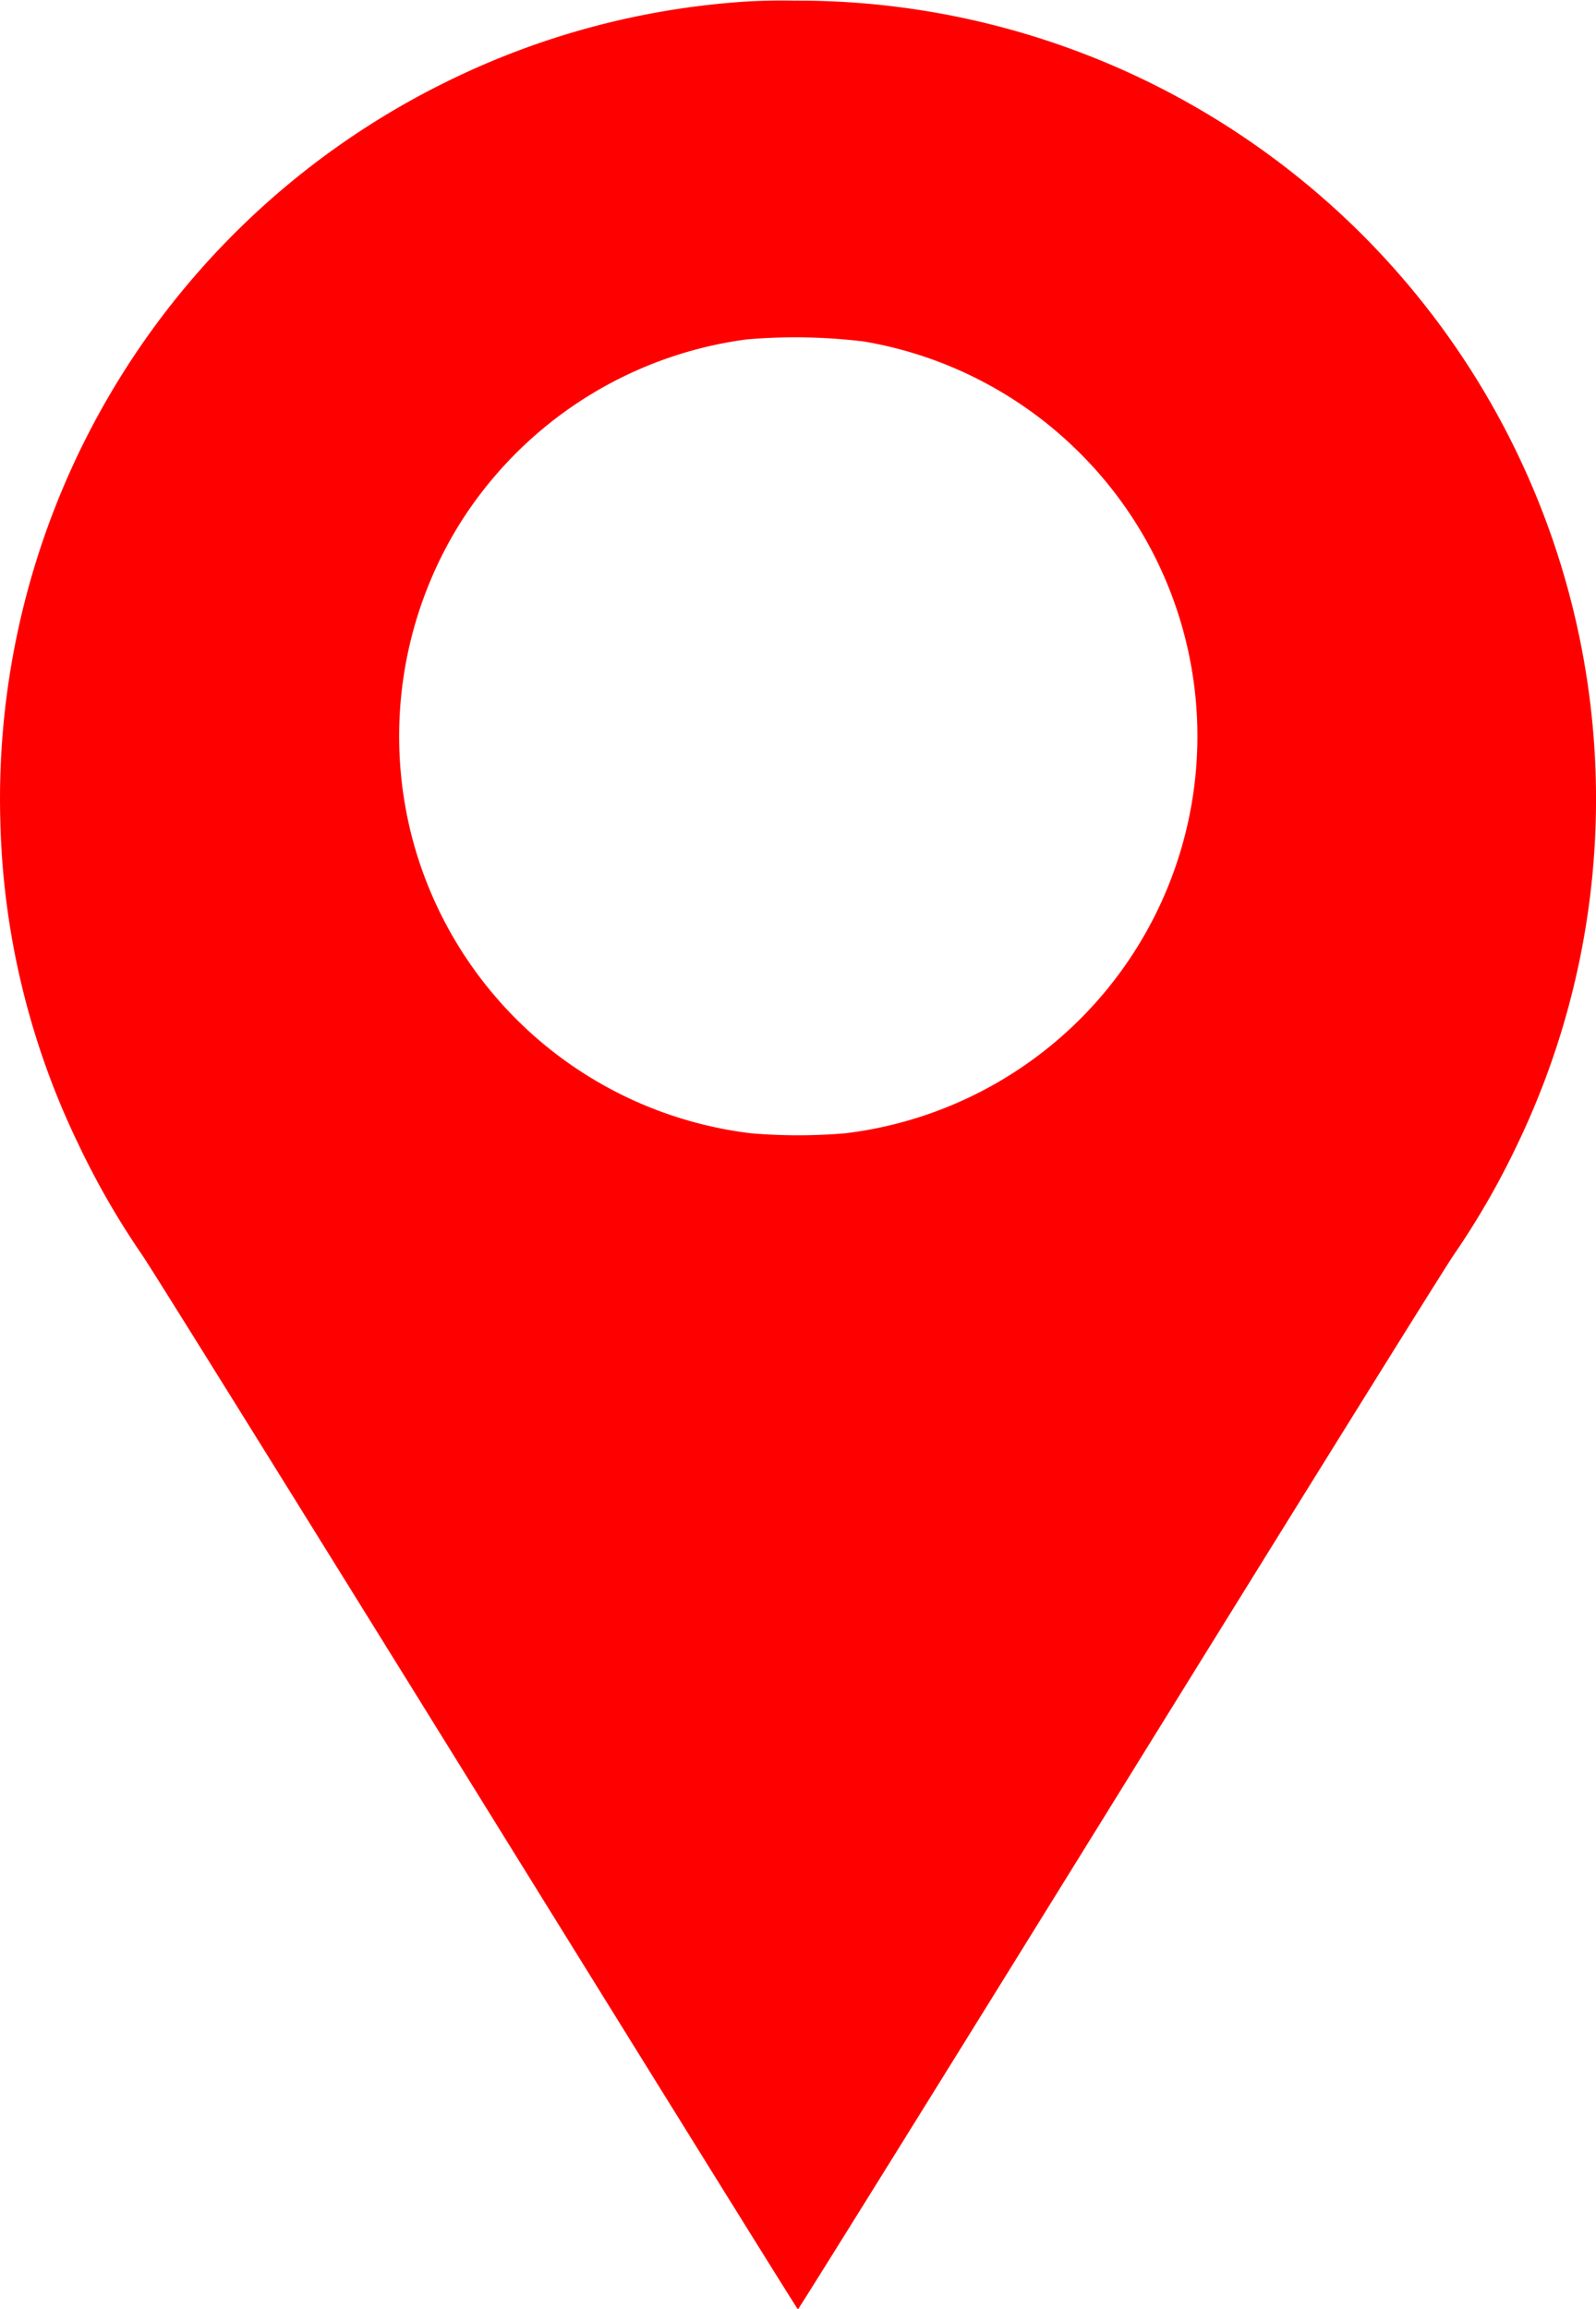 <svg xmlns="http://www.w3.org/2000/svg" width="20.304" height="29.361" viewBox="0 0 20.304 29.361">
<g id="map_tag" transform="translate(0)">
    <path id="Path_1" data-name="Path 1" d="M9.55-1279.889a10.088,10.088,0,0,0-3.744,1.013,10.159,10.159,0,0,0-5.682,9.4,9.967,9.967,0,0,0,.993,4.111,10.179,10.179,0,0,0,.81,1.407c.159.235,2.095,3.35,4.307,6.917s4.028,6.492,4.037,6.492,1.828-2.922,4.037-6.489,4.148-6.685,4.307-6.92a10.18,10.18,0,0,0,.81-1.407,10.133,10.133,0,0,0,.683-6.9,10.15,10.15,0,0,0-4.013-5.8,10.151,10.151,0,0,0-5.882-1.84C9.983-1279.911,9.684-1279.9,9.55-1279.889Zm1.554,4.317a5.091,5.091,0,0,1,2.741,1.407,5.082,5.082,0,0,1,.318,6.881,5.092,5.092,0,0,1-3.289,1.781,7.055,7.055,0,0,1-1.2,0,5.085,5.085,0,0,1-4.316-3.778,5.121,5.121,0,0,1,.595-3.947,5.1,5.1,0,0,1,3.663-2.369A7.228,7.228,0,0,1,11.1-1275.572Z" transform="translate(-0.12 1279.913)" fill="red"/>
</g>
</svg>
